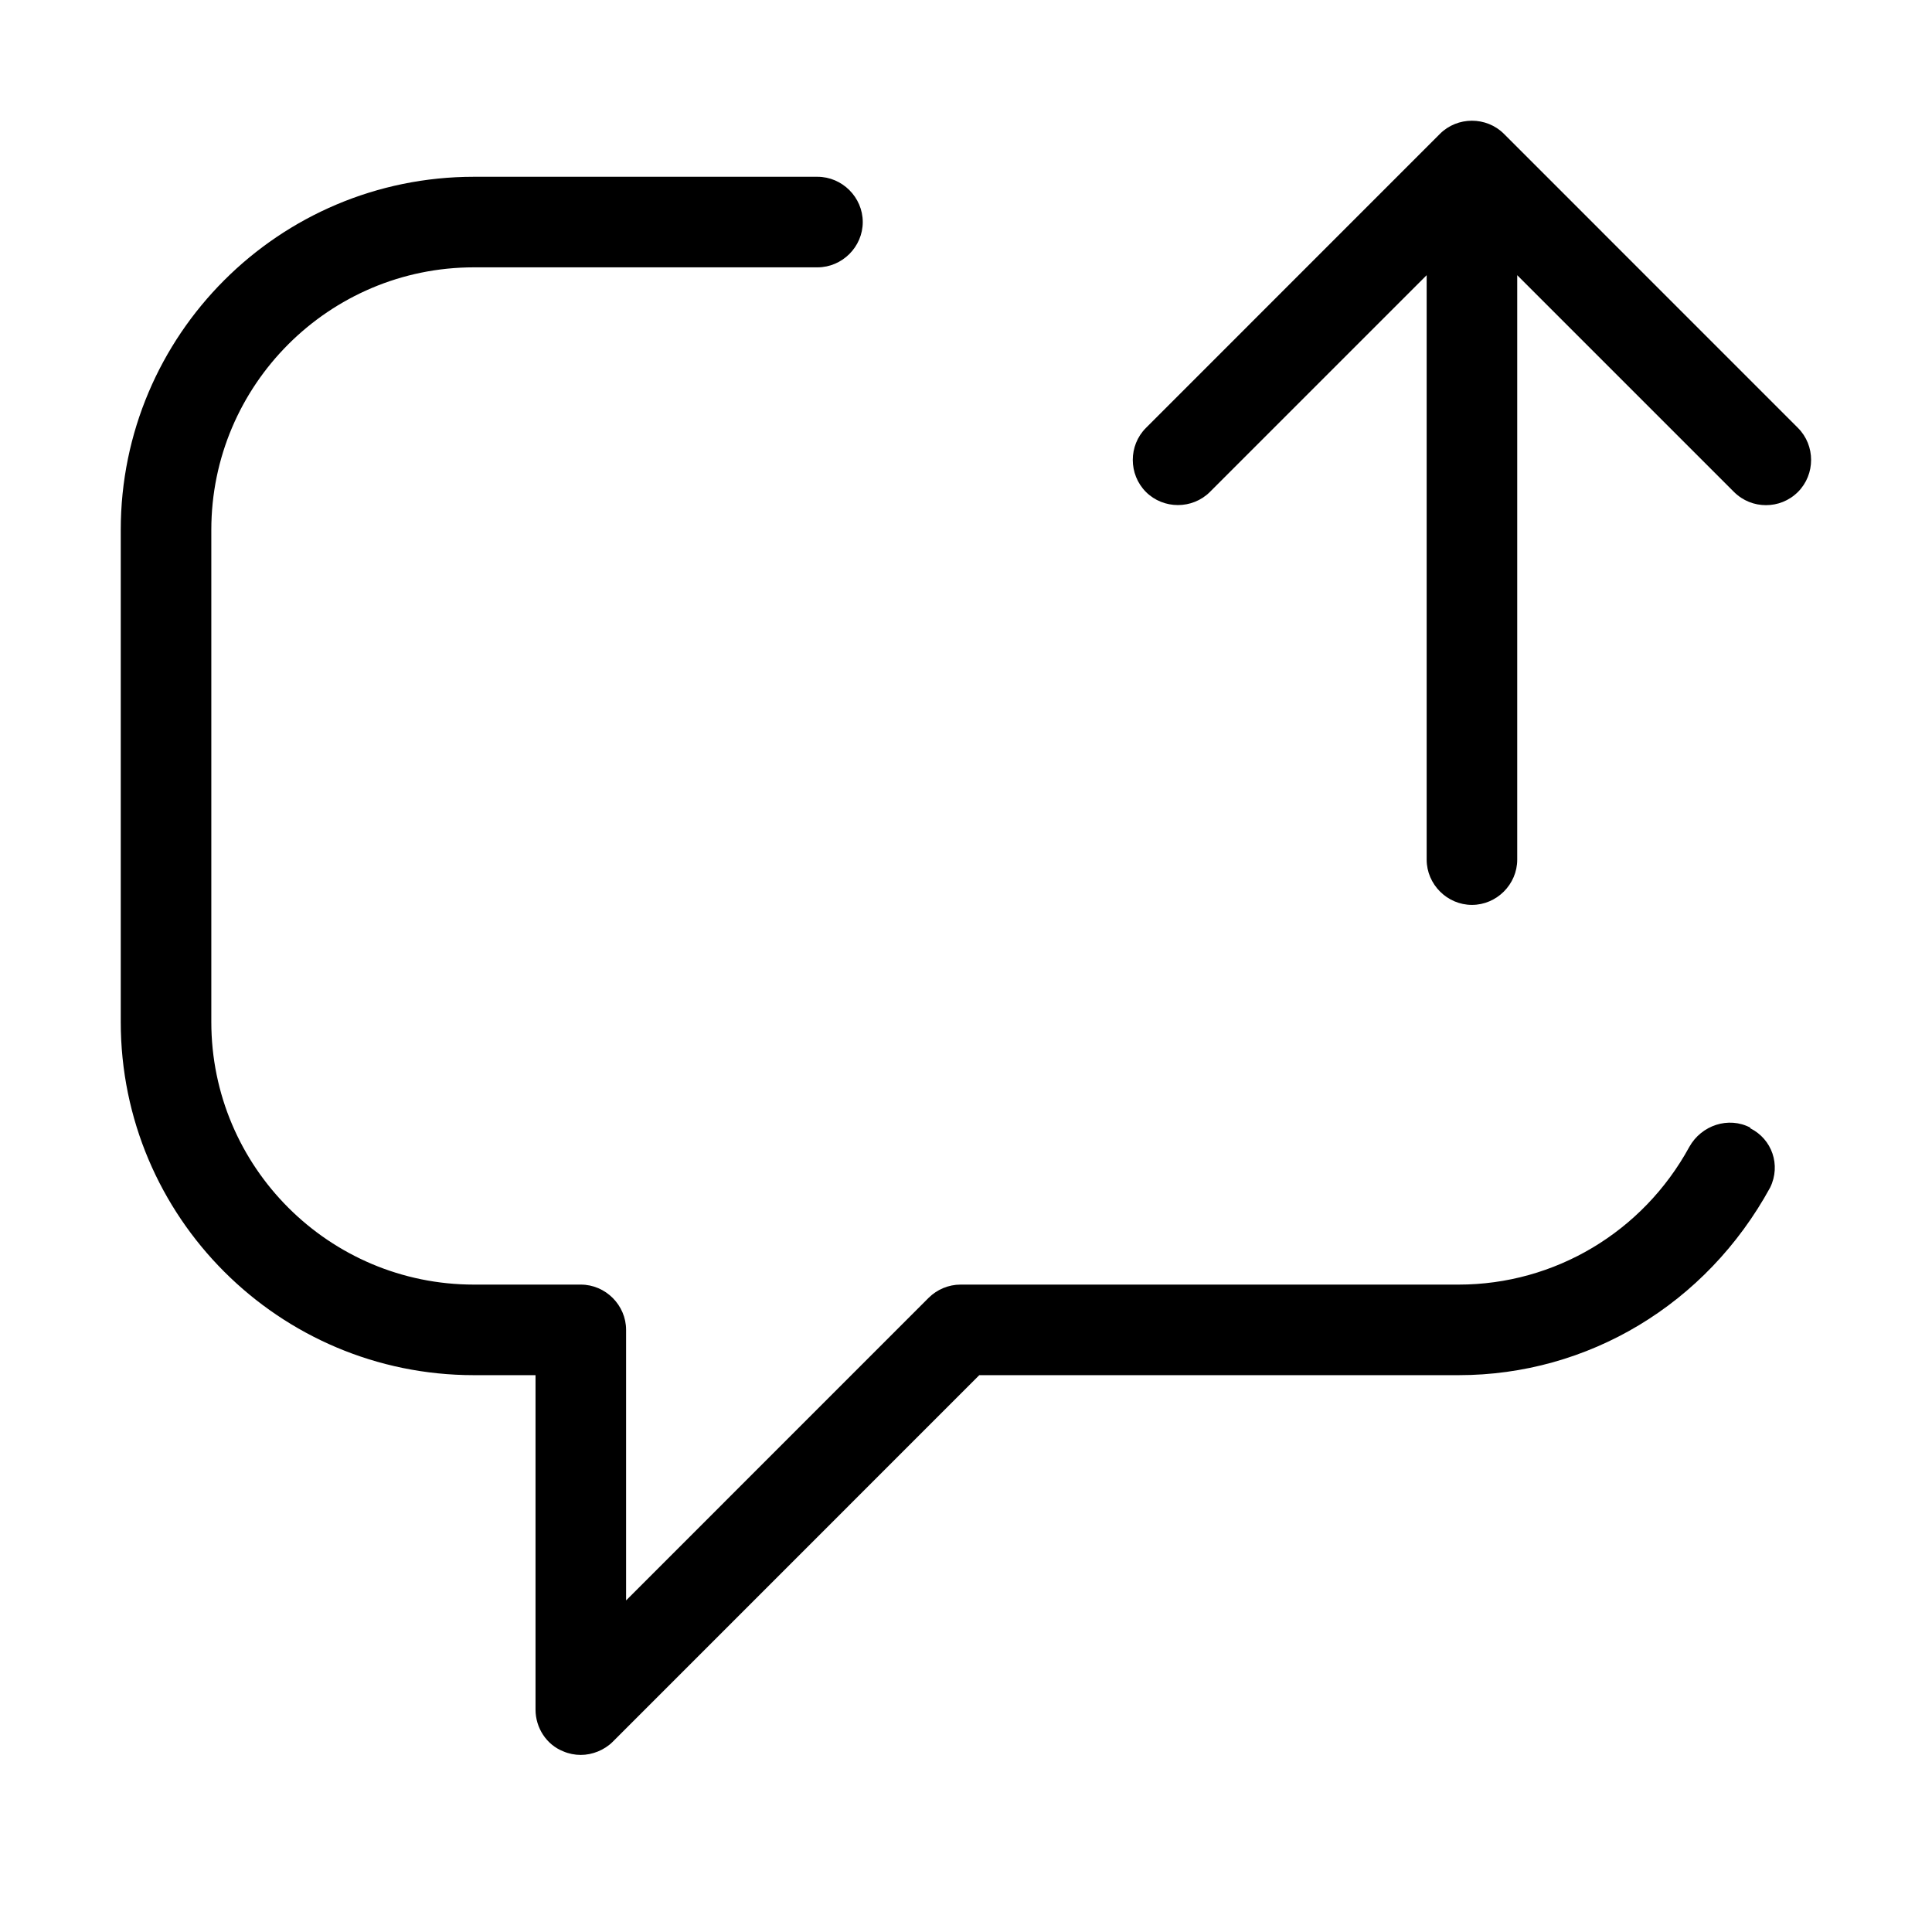 <svg width="32" height="32" viewBox="0 0 32 32" fill="none" xmlns="http://www.w3.org/2000/svg">
<path d="M28.99 18.677C28.63 18.488 28.18 18.637 27.98 18.997C27.21 20.407 25.75 21.277 24.16 21.277H15.91C15.71 21.277 15.52 21.358 15.38 21.497L10.37 26.508V22.027C10.37 21.617 10.03 21.277 9.62 21.277H7.85C5.45 21.277 3.5 19.328 3.5 16.927V8.777C3.5 6.378 5.45 4.428 7.85 4.428H13.54C13.95 4.428 14.29 4.088 14.29 3.678C14.29 3.268 13.95 2.928 13.54 2.928H7.85C4.62 2.928 2 5.548 2 8.777V16.927C2 20.157 4.62 22.777 7.85 22.777H8.87V28.317C8.87 28.617 9.05 28.898 9.33 29.008C9.42 29.047 9.52 29.067 9.62 29.067C9.81 29.067 10.01 28.988 10.15 28.848L16.22 22.777H24.16C26.3 22.777 28.26 21.608 29.32 19.668C29.5 19.297 29.35 18.867 28.99 18.688V18.677Z" fill="black"/>
<path d="M29.78 7.088L24.91 2.217C24.62 1.927 24.14 1.927 23.85 2.217L18.98 7.088C18.69 7.378 18.69 7.857 18.98 8.148C19.27 8.438 19.75 8.438 20.04 8.148L23.63 4.558V14.238C23.63 14.648 23.97 14.988 24.38 14.988C24.79 14.988 25.13 14.648 25.13 14.238V4.558L28.72 8.148C28.87 8.297 29.06 8.367 29.25 8.367C29.44 8.367 29.63 8.297 29.78 8.148C30.07 7.857 30.07 7.378 29.78 7.088Z" fill="black"/>
</svg>
